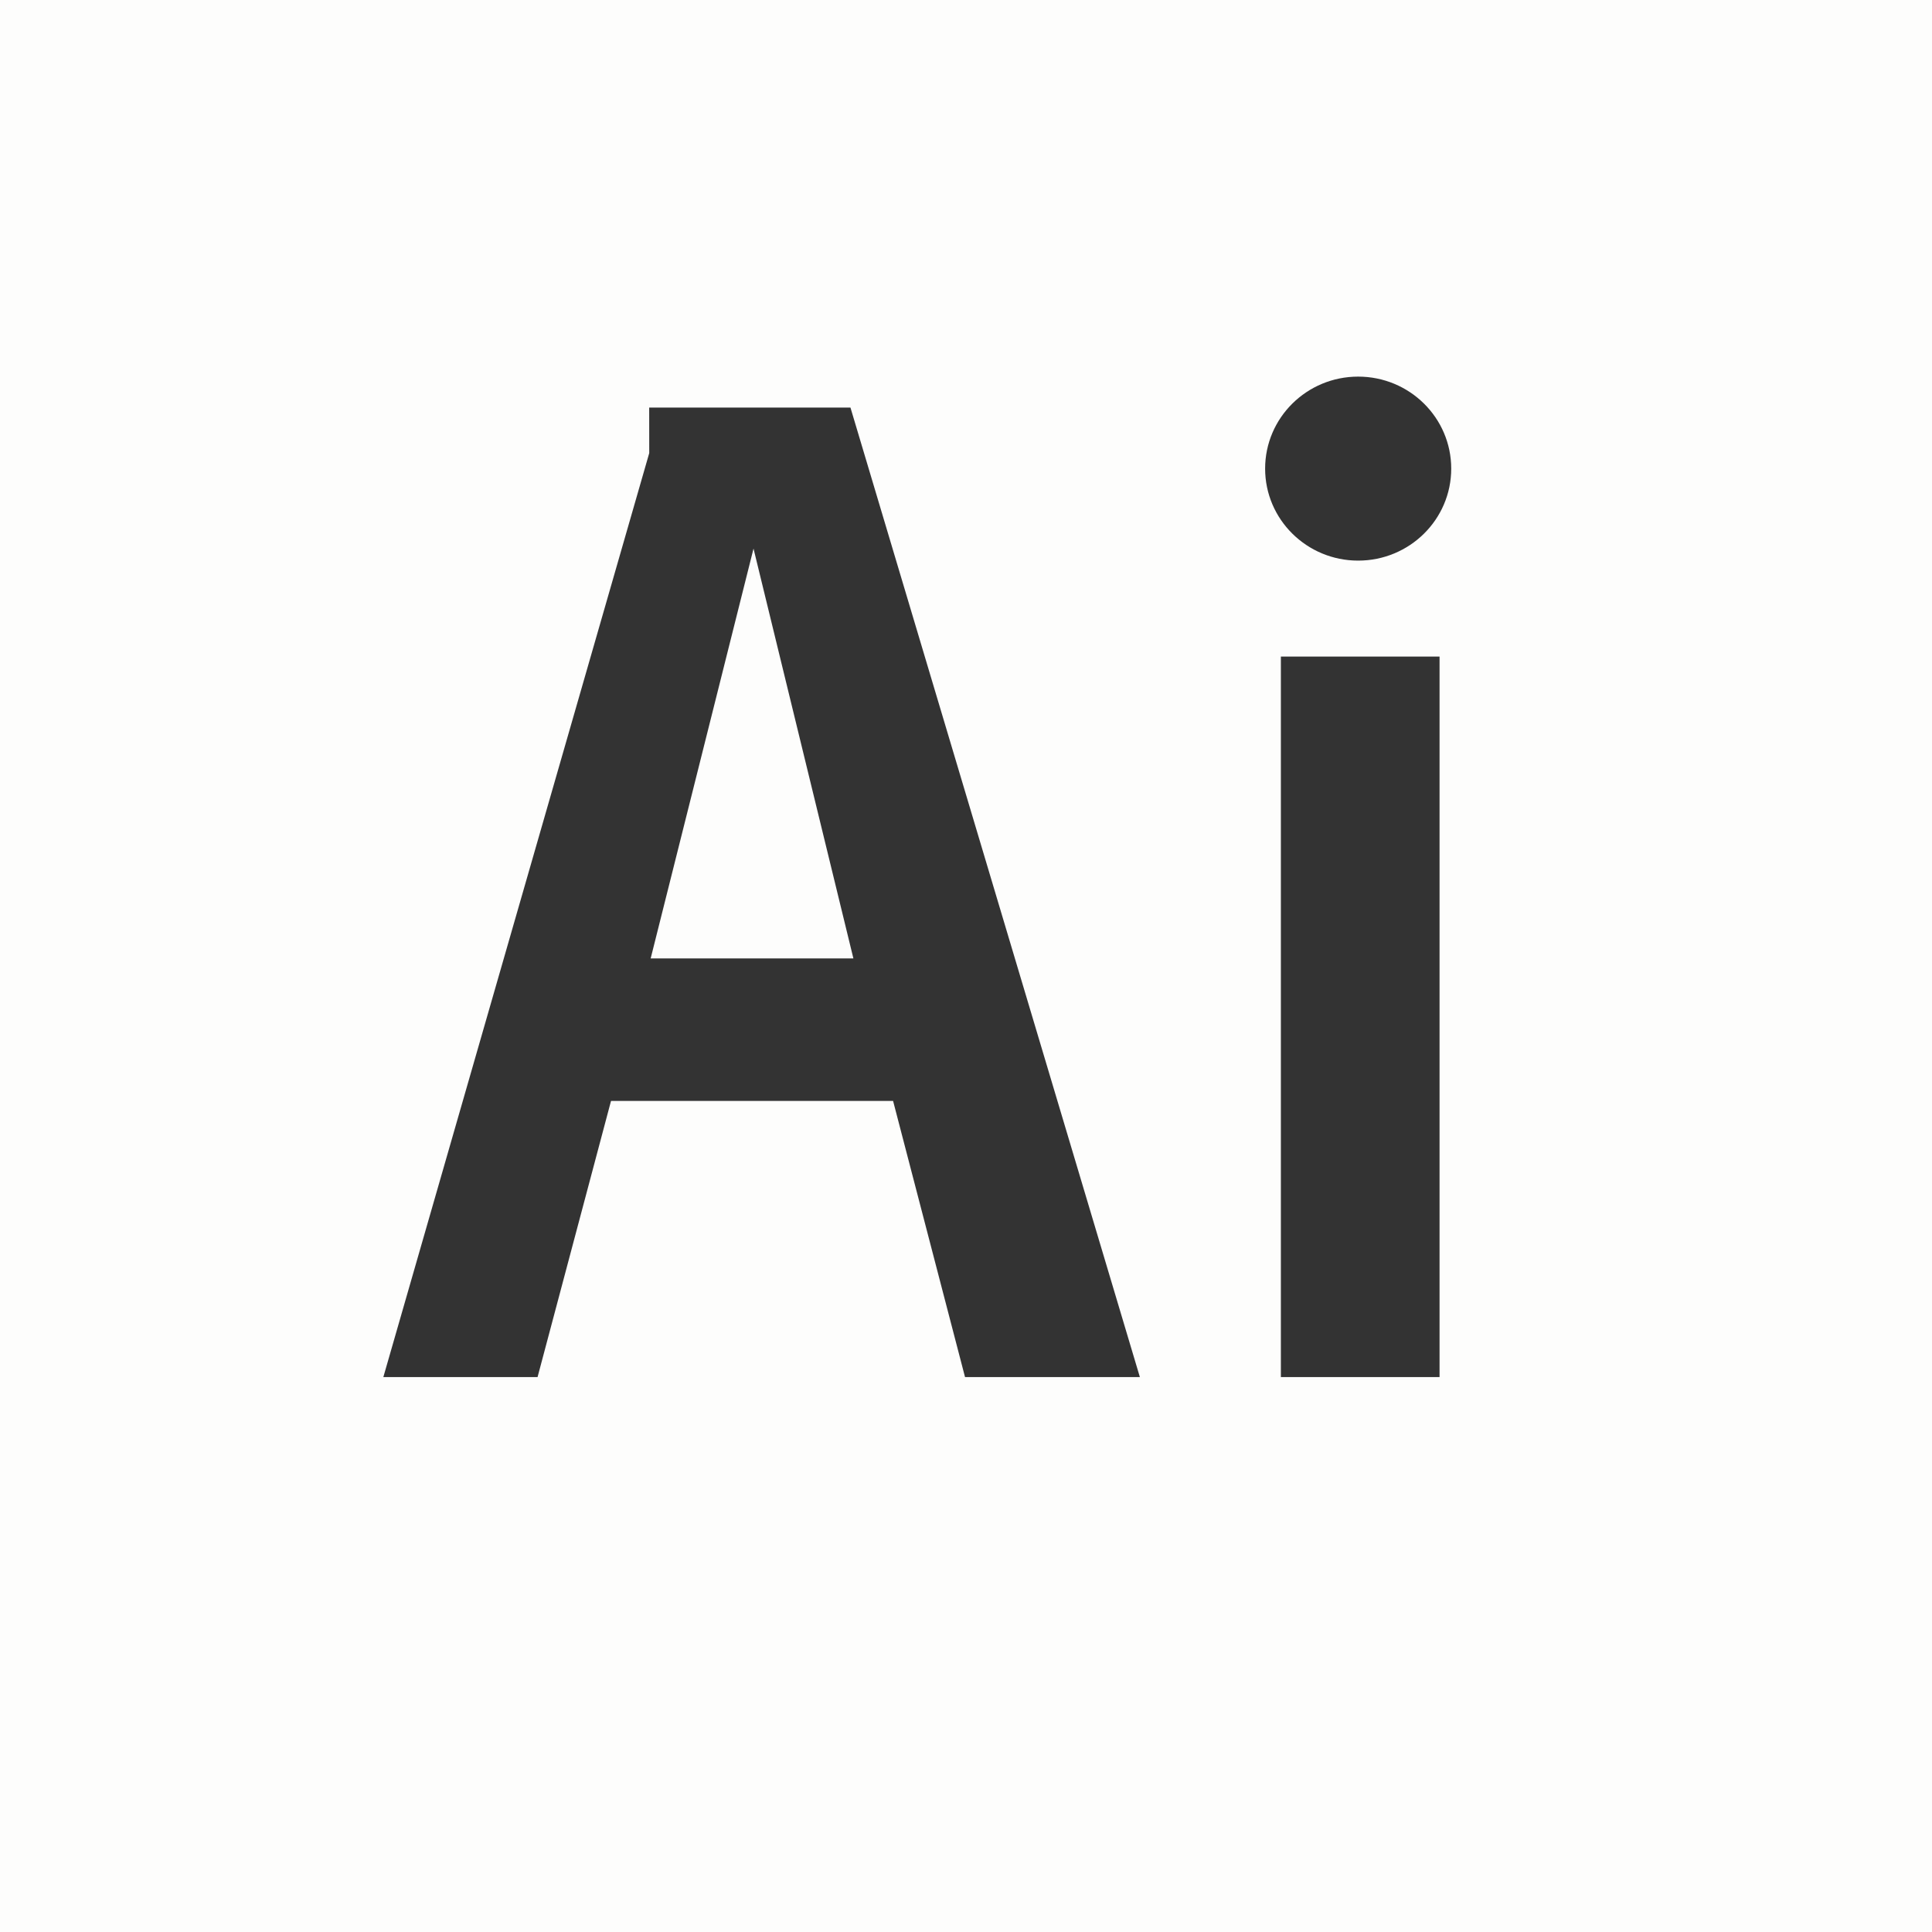<svg width="46" height="46" viewBox="0 0 46 46" fill="none" xmlns="http://www.w3.org/2000/svg">
<rect x="0" y="0" width="46" height="46" fill="#333333" stroke="none"/>
<g clip-path="url(#clip0_29_431)">
<path fill-rule="evenodd" clip-rule="evenodd" d="M15.457 9.704H20.249L27.14 32.788H22.977L21.264 26.213H14.548L12.799 32.788H9.127L15.458 10.788L15.457 9.704ZM20.319 22.82L17.941 13.062L15.492 22.82L20.319 22.82ZM34.275 15.633H30.497V32.788H34.275V15.633ZM32.337 8.967C31.114 8.967 30.122 9.948 30.122 11.158C30.122 12.367 31.114 13.348 32.337 13.348C33.561 13.348 34.553 12.368 34.553 11.158C34.553 9.948 33.561 8.967 32.337 8.967ZM46 46H0V0H46V46Z" fill="#FDFDFC"/>
</g>
<defs>
<clipPath id="clip0_29_431">
<rect width="46" height="46" fill="white"/>
</clipPath>
</defs>
</svg>
